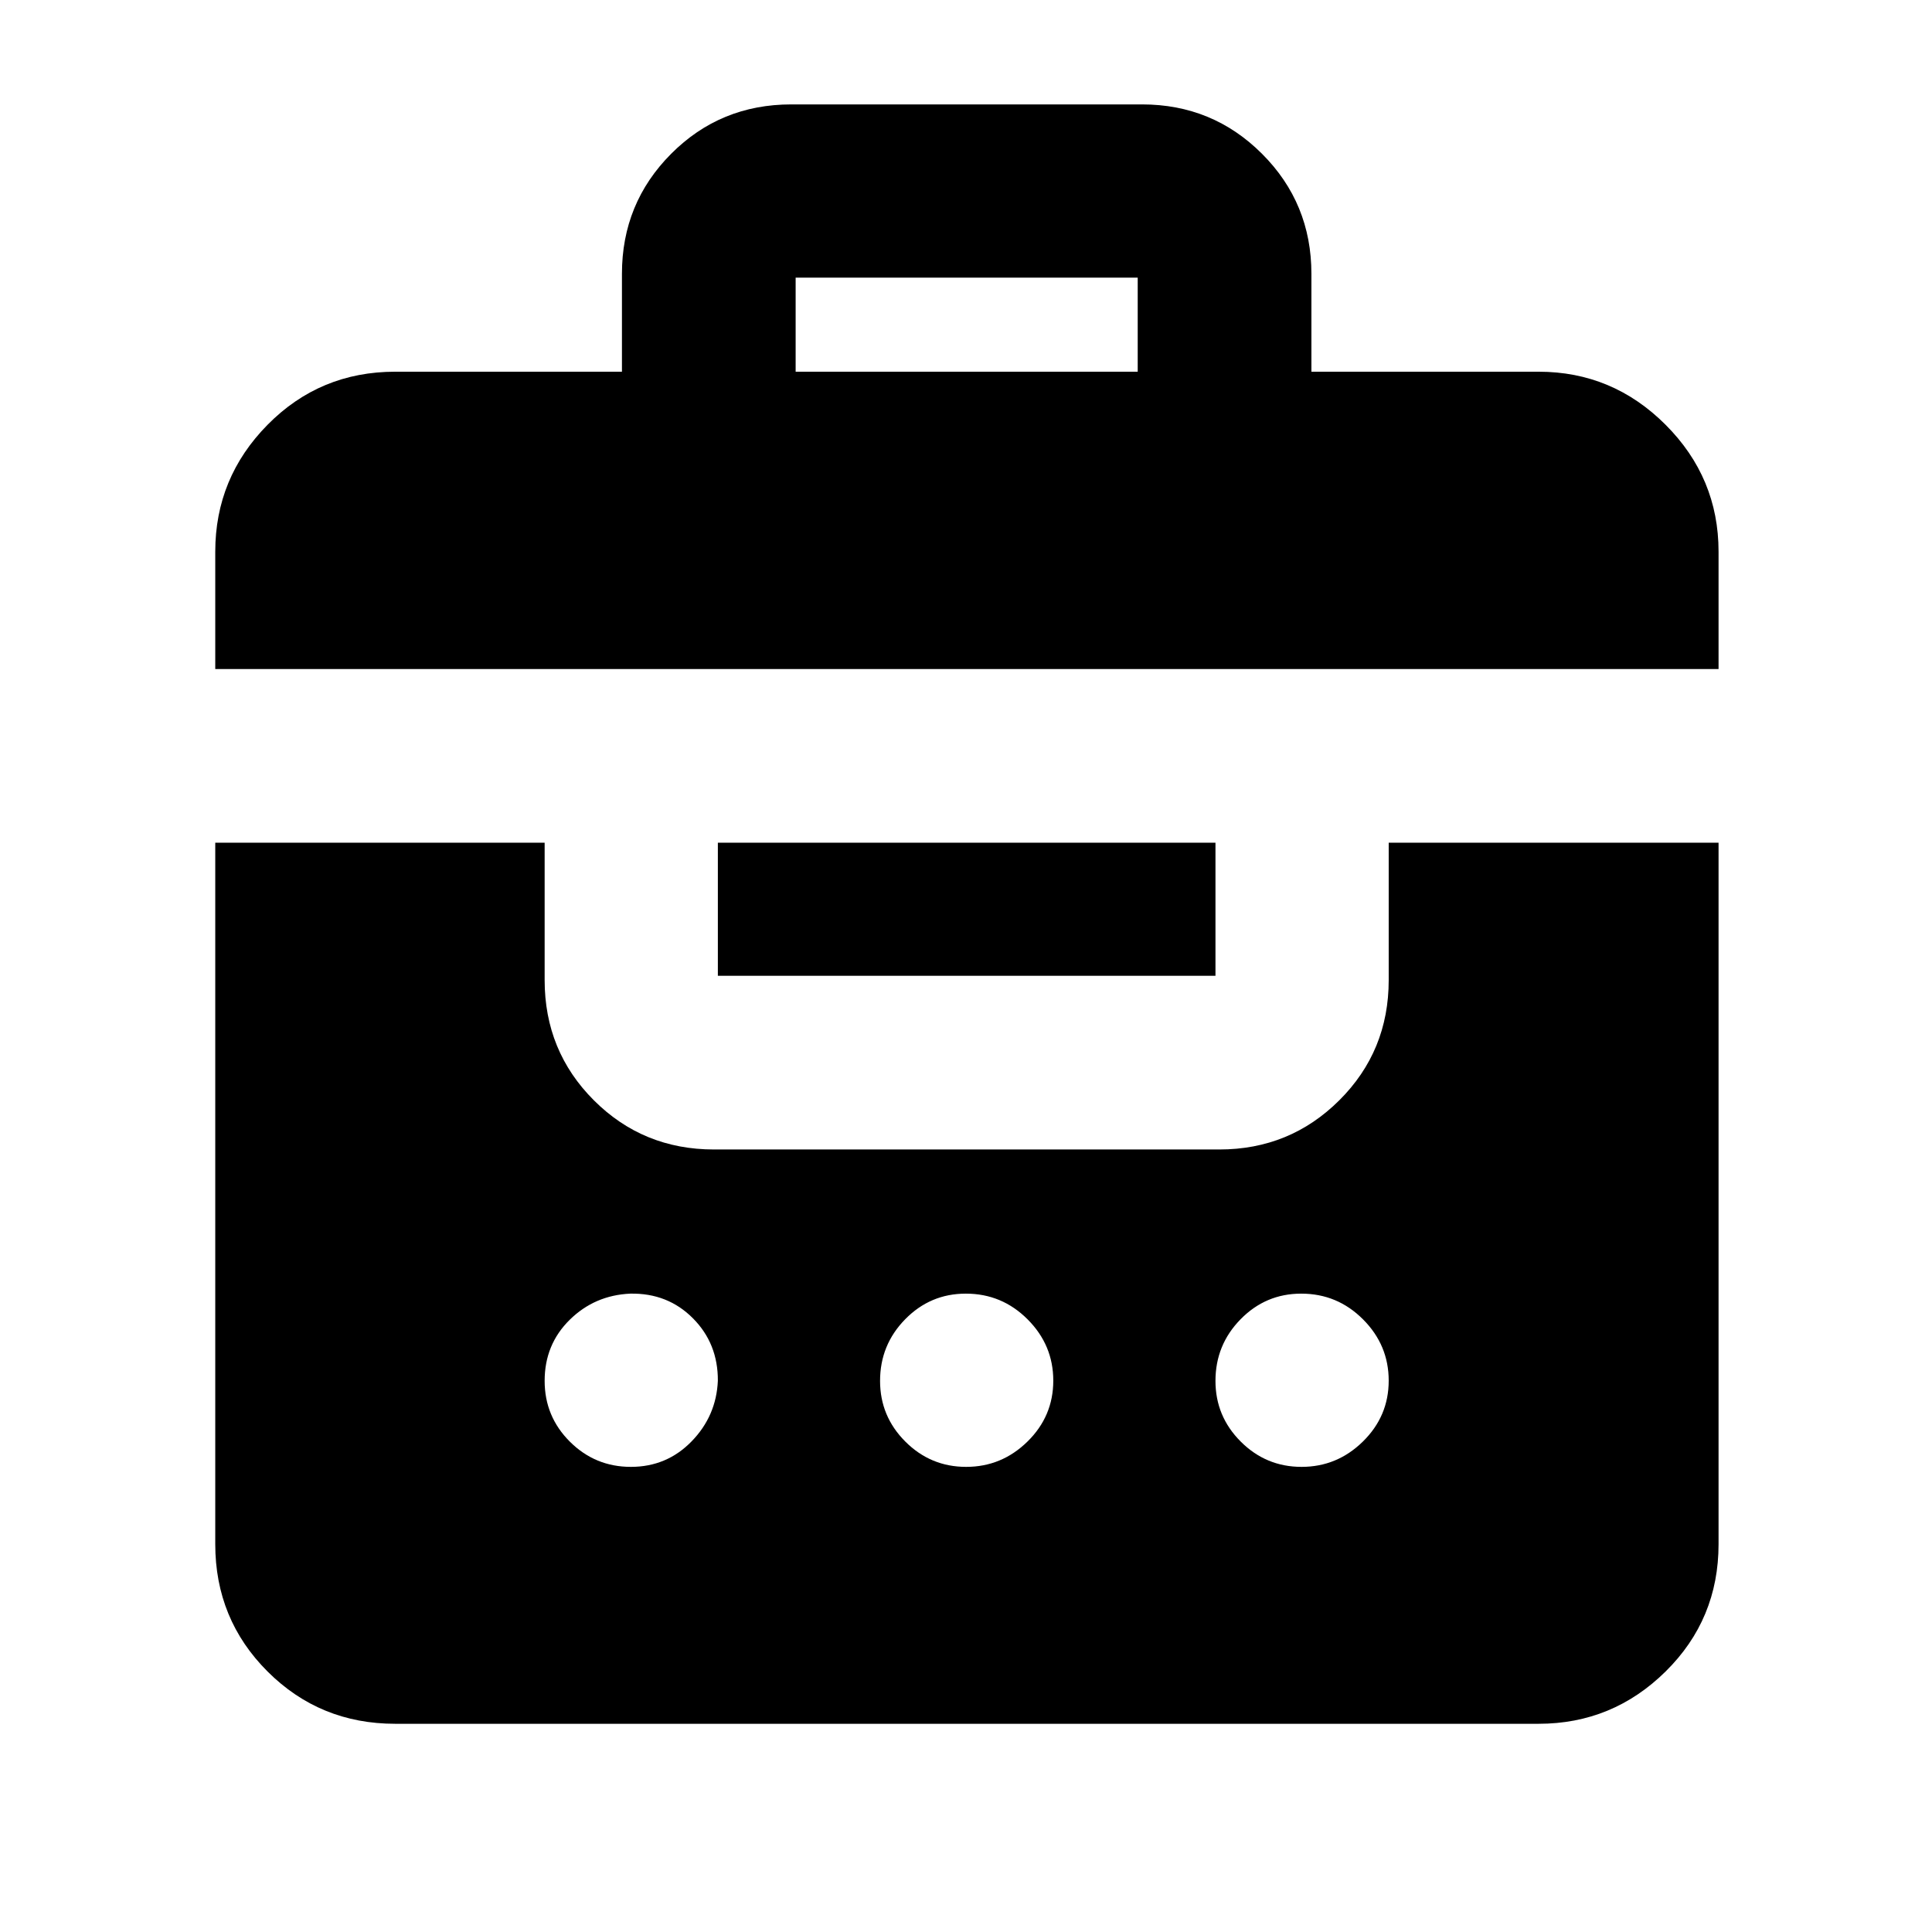 <svg xmlns="http://www.w3.org/2000/svg" height="40" viewBox="0 -960 960 960" width="40"><path d="M309.04-775.3v-48.66q0-35.08 24.45-59.62 24.44-24.54 59.71-24.54h174.27q35.08 0 59.62 24.54t24.54 59.62v48.66h112.89q36.74 0 63.08 26.35 26.34 26.34 26.34 63.07v58.31H106.96v-58.31q0-36.73 26.01-63.07 26.01-26.35 63.41-26.35h112.66ZM196.38-103.46q-37.4 0-63.41-25.96-26.01-25.96-26.01-63.3v-348.53h163.67v68.26q0 35.26 24.45 59.71 24.45 24.45 59.71 24.45h251.09q35.08 0 59.62-24.45t24.54-59.71v-68.26h163.9v348.53q0 37.34-26.34 63.3-26.34 25.96-63.08 25.96H196.38Zm117.1-127.66q17.82 0 30.14-12.64 12.32-12.63 13.08-30.15.1-18.5-12.41-31.06-12.5-12.56-31.04-12.23-17.75.77-30.19 13.02-12.43 12.26-12.43 30.3 0 17.76 12.56 30.26t30.29 12.5Zm166.59 0q17.66 0 30.48-12.58t12.82-30.26q0-17.69-12.76-30.46-12.75-12.78-30.69-12.78-17.66 0-30.14 12.73t-12.48 30.63q0 17.61 12.56 30.16 12.56 12.56 30.21 12.56Zm166.67 0q17.65 0 30.47-12.58 12.83-12.58 12.83-30.26 0-17.69-12.76-30.46-12.75-12.78-30.7-12.78-17.66 0-30.14 12.73t-12.48 30.63q0 17.61 12.56 30.16 12.56 12.56 30.22 12.56ZM356.7-475.14v-66.11h247.26v66.11H356.7Zm38.65-300.16h169.97v-46.74H395.35v46.74Z"/></svg>
